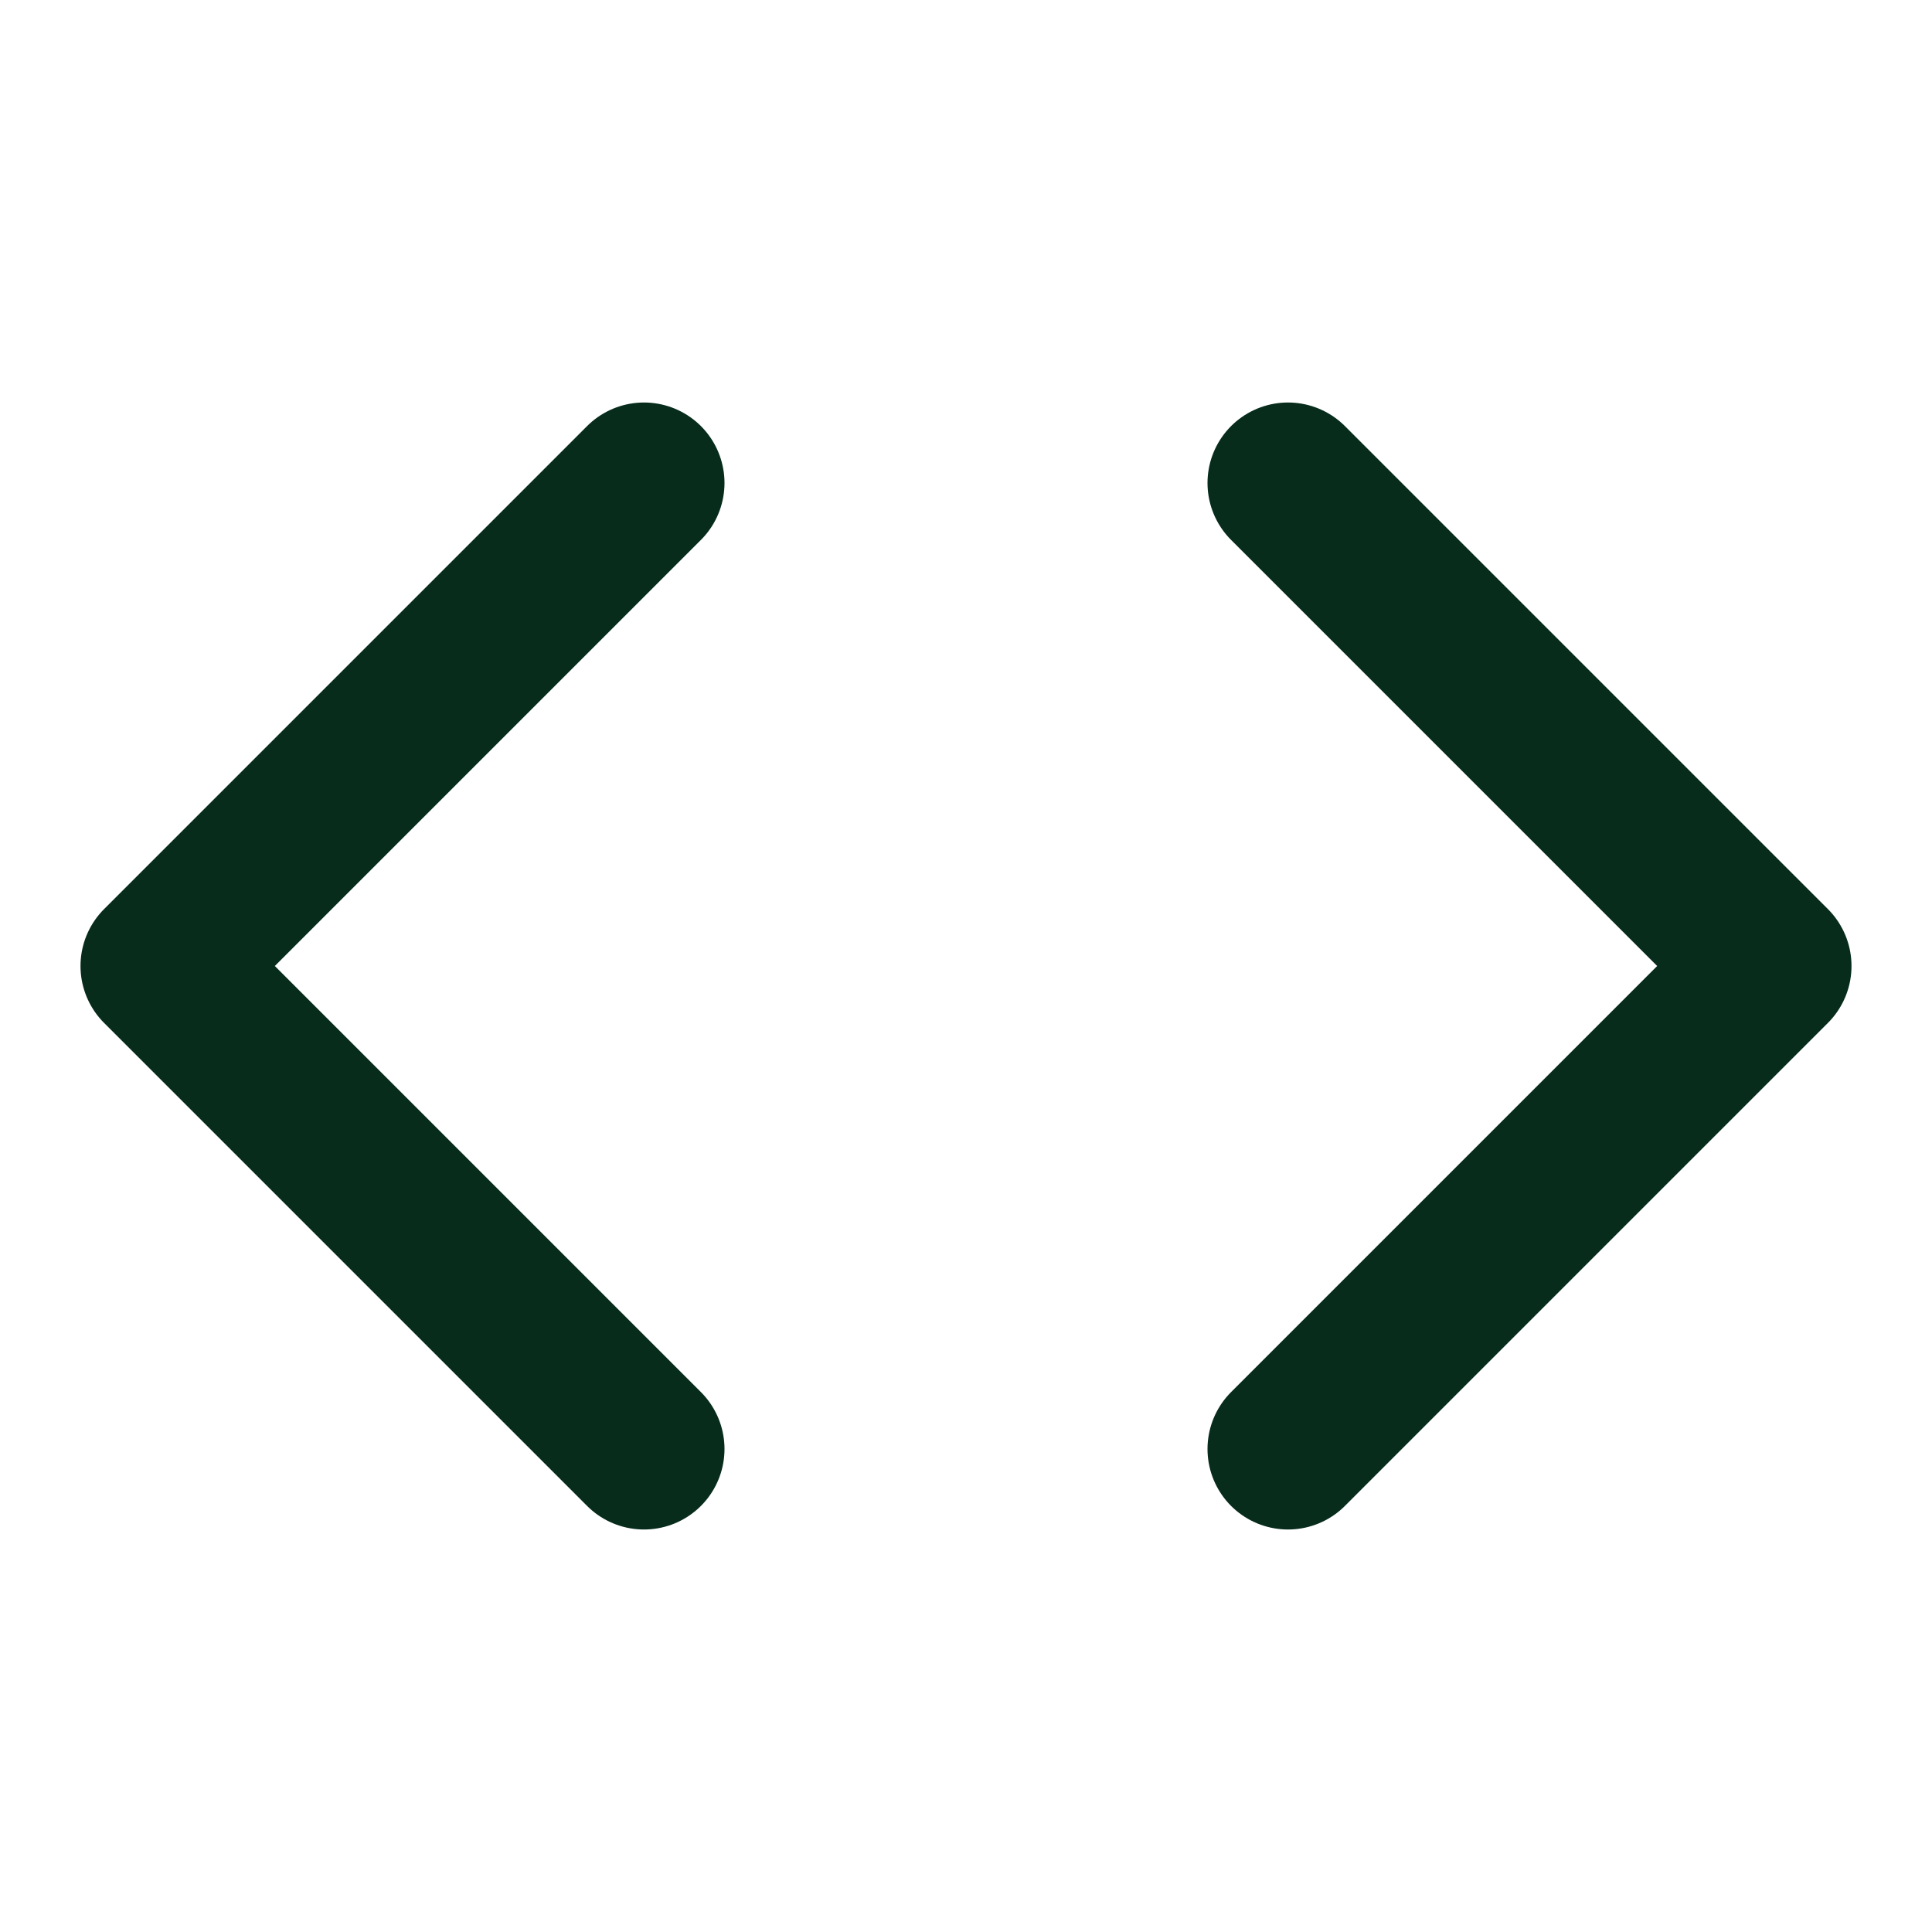 <svg width="24" height="24" viewBox="0 0 24 24" fill="none" xmlns="http://www.w3.org/2000/svg">
<path d="M16 18L22 12L16 6M8 6L2 12L8 18" stroke="#072C1C" stroke-width="2" stroke-linecap="round" stroke-linejoin="round"/>
</svg>
